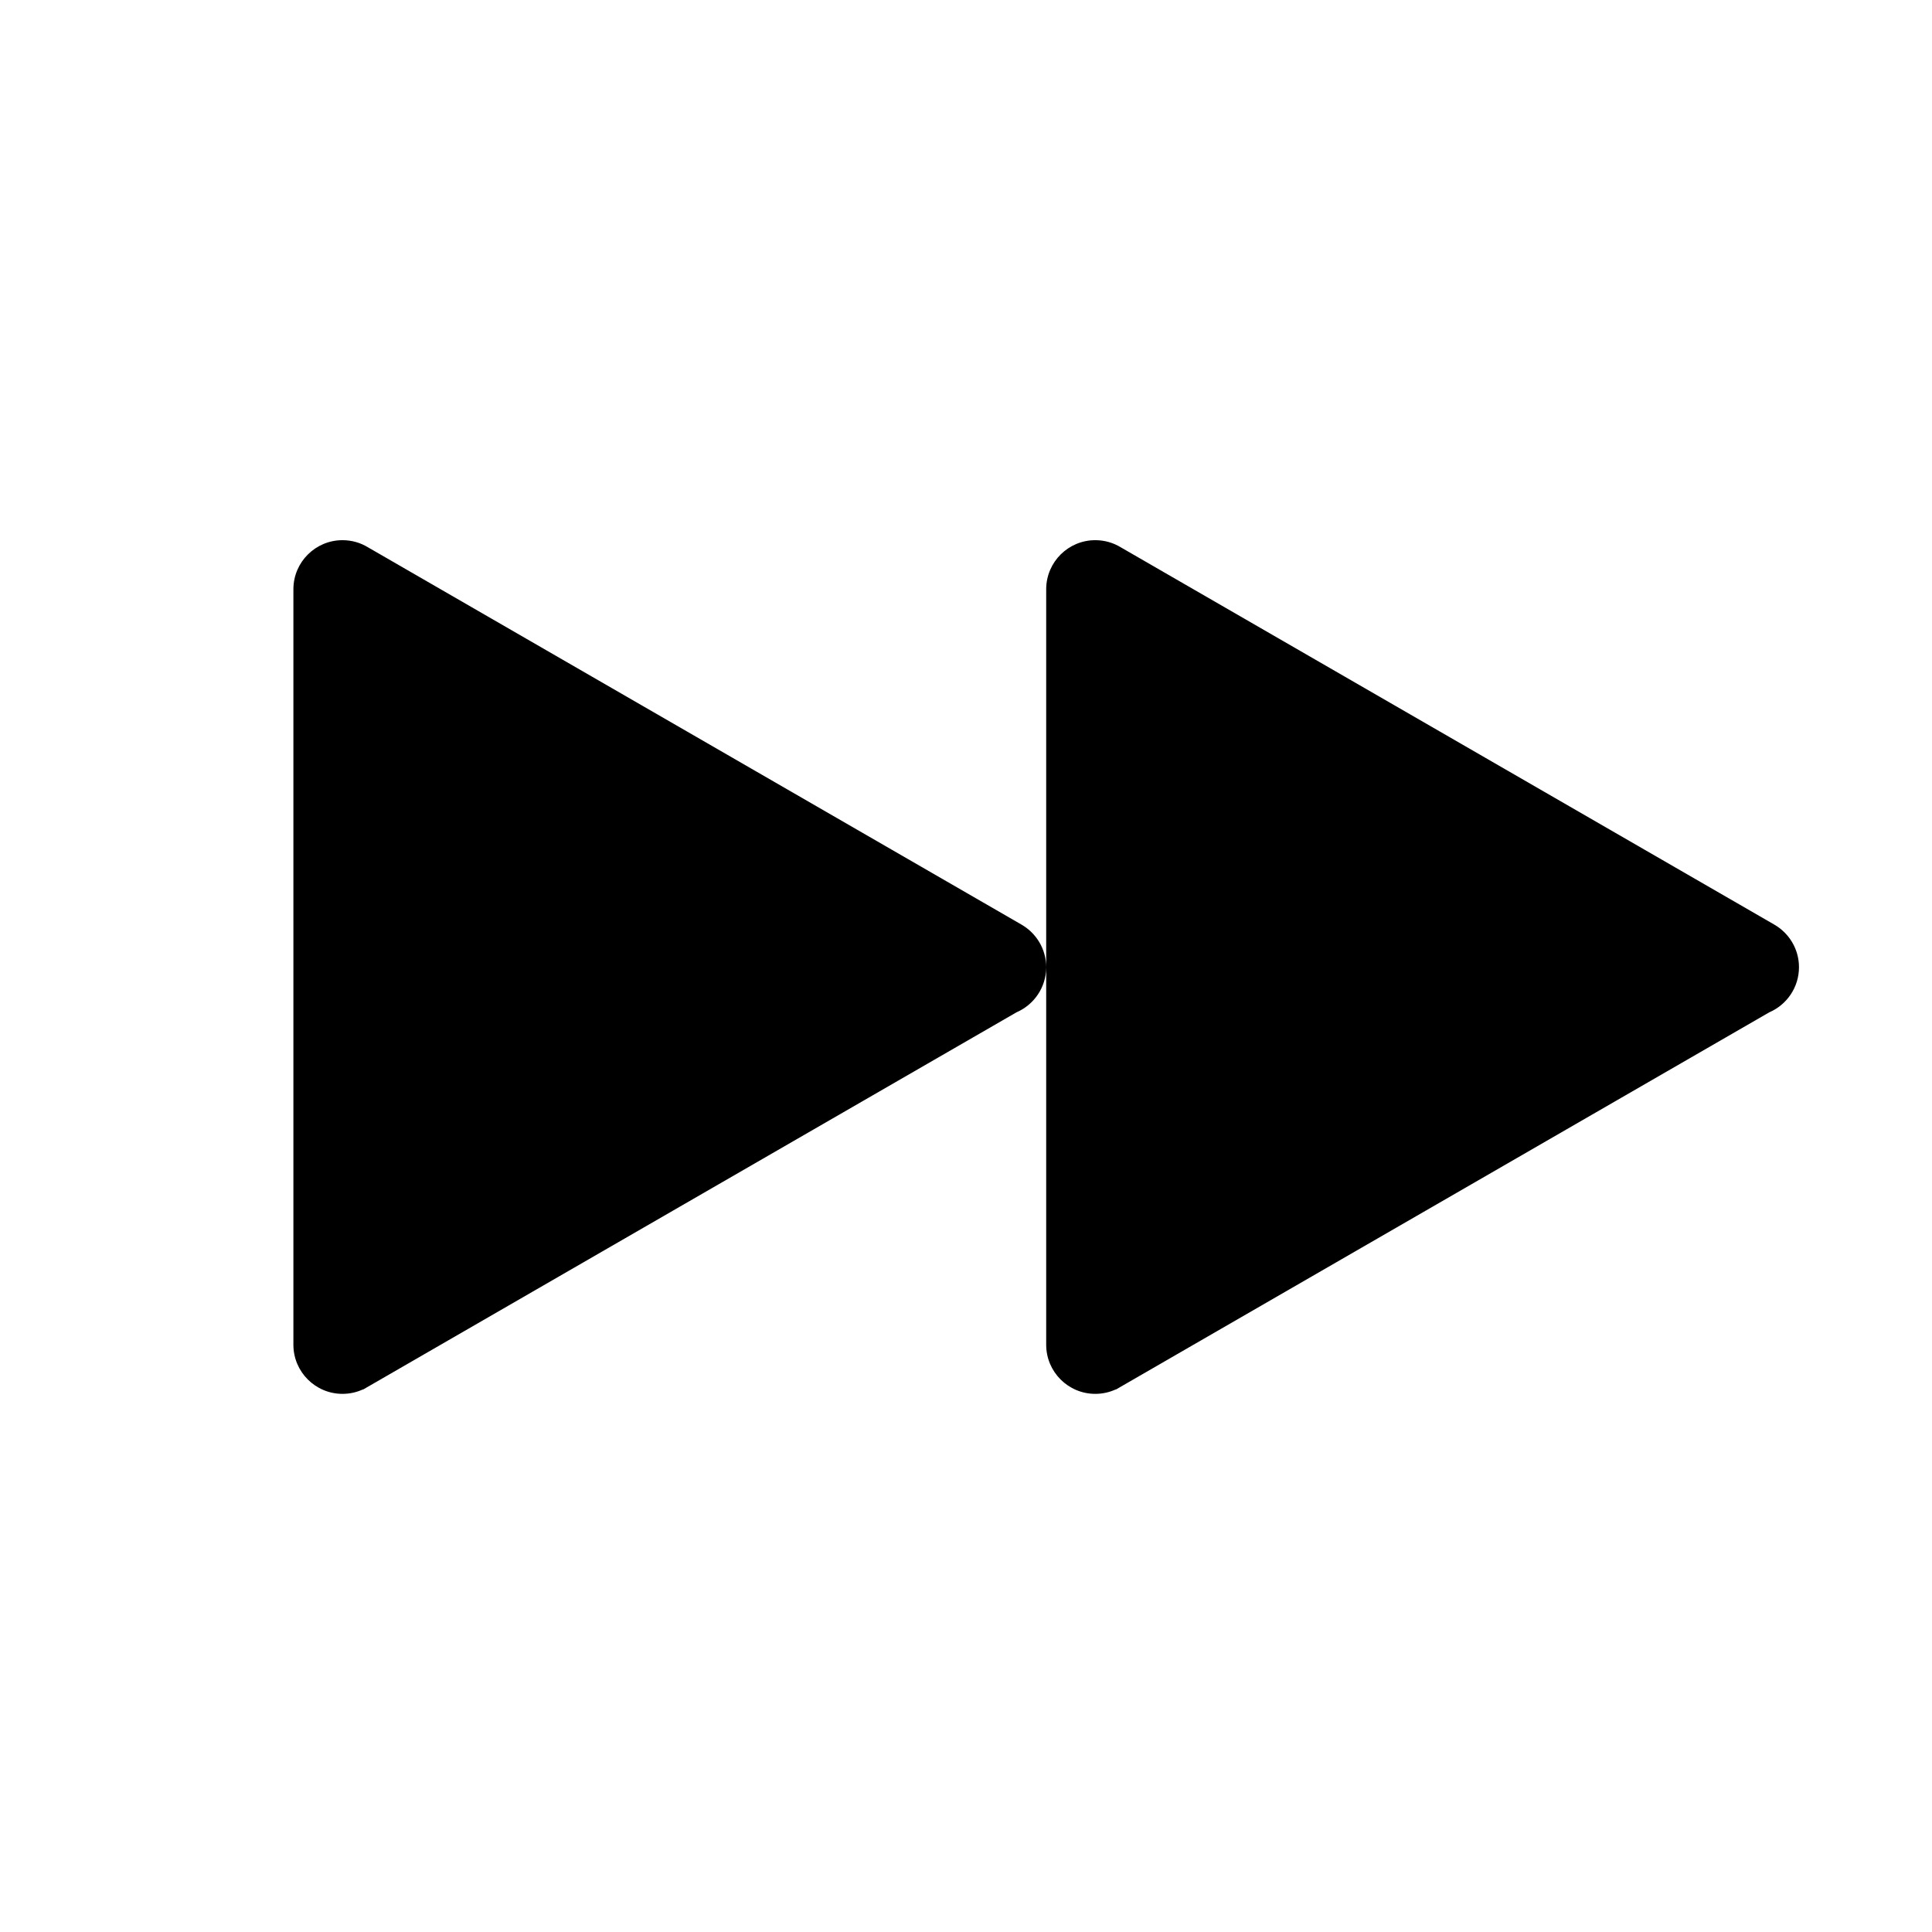 <?xml version="1.0" encoding="UTF-8" standalone="no"?>
<!DOCTYPE svg PUBLIC "-//W3C//DTD SVG 1.1//EN" "http://www.w3.org/Graphics/SVG/1.1/DTD/svg11.dtd">
<svg width="100%" height="100%" viewBox="0 0 1024 1024" version="1.1" xmlns="http://www.w3.org/2000/svg" xmlns:xlink="http://www.w3.org/1999/xlink" xml:space="preserve" xmlns:serif="http://www.serif.com/" style="fill-rule:evenodd;clip-rule:evenodd;stroke-linejoin:round;stroke-miterlimit:2;">
    <g transform="matrix(0.662,5.56506e-33,-5.56506e-33,0.662,-385.695,-28.81)">
        <path d="M817.528,515.306L817.528,515.017C817.684,493.456 835.237,476 856.834,476C864.332,476 871.342,478.104 877.306,481.752L1400.32,783.7L1400.31,783.712C1412.2,790.474 1420.23,803.259 1420.23,817.904C1420.23,834.075 1410.44,847.978 1396.48,854.009L877.294,1153.74C876.733,1154.09 876.162,1154.42 875.583,1154.73L873.21,1156.1L873.128,1155.96C868.163,1158.23 862.645,1159.49 856.834,1159.49C835.14,1159.49 817.527,1141.88 817.527,1120.18L817.528,515.306ZM1420.24,515.306L1420.24,515.017C1420.4,493.456 1437.95,476 1459.55,476C1467.05,476 1474.06,478.104 1480.02,481.752L2003.04,783.7L2003.03,783.712C2014.92,790.474 2022.95,803.259 2022.95,817.904C2022.95,834.075 2013.16,847.978 1999.19,854.009L1480.01,1153.74C1479.45,1154.09 1478.88,1154.42 1478.3,1154.73L1475.93,1156.1L1475.84,1155.96C1470.88,1158.23 1465.36,1159.49 1459.55,1159.49C1437.86,1159.49 1420.24,1141.88 1420.24,1120.18L1420.24,515.306Z"/>
    </g>
</svg>
